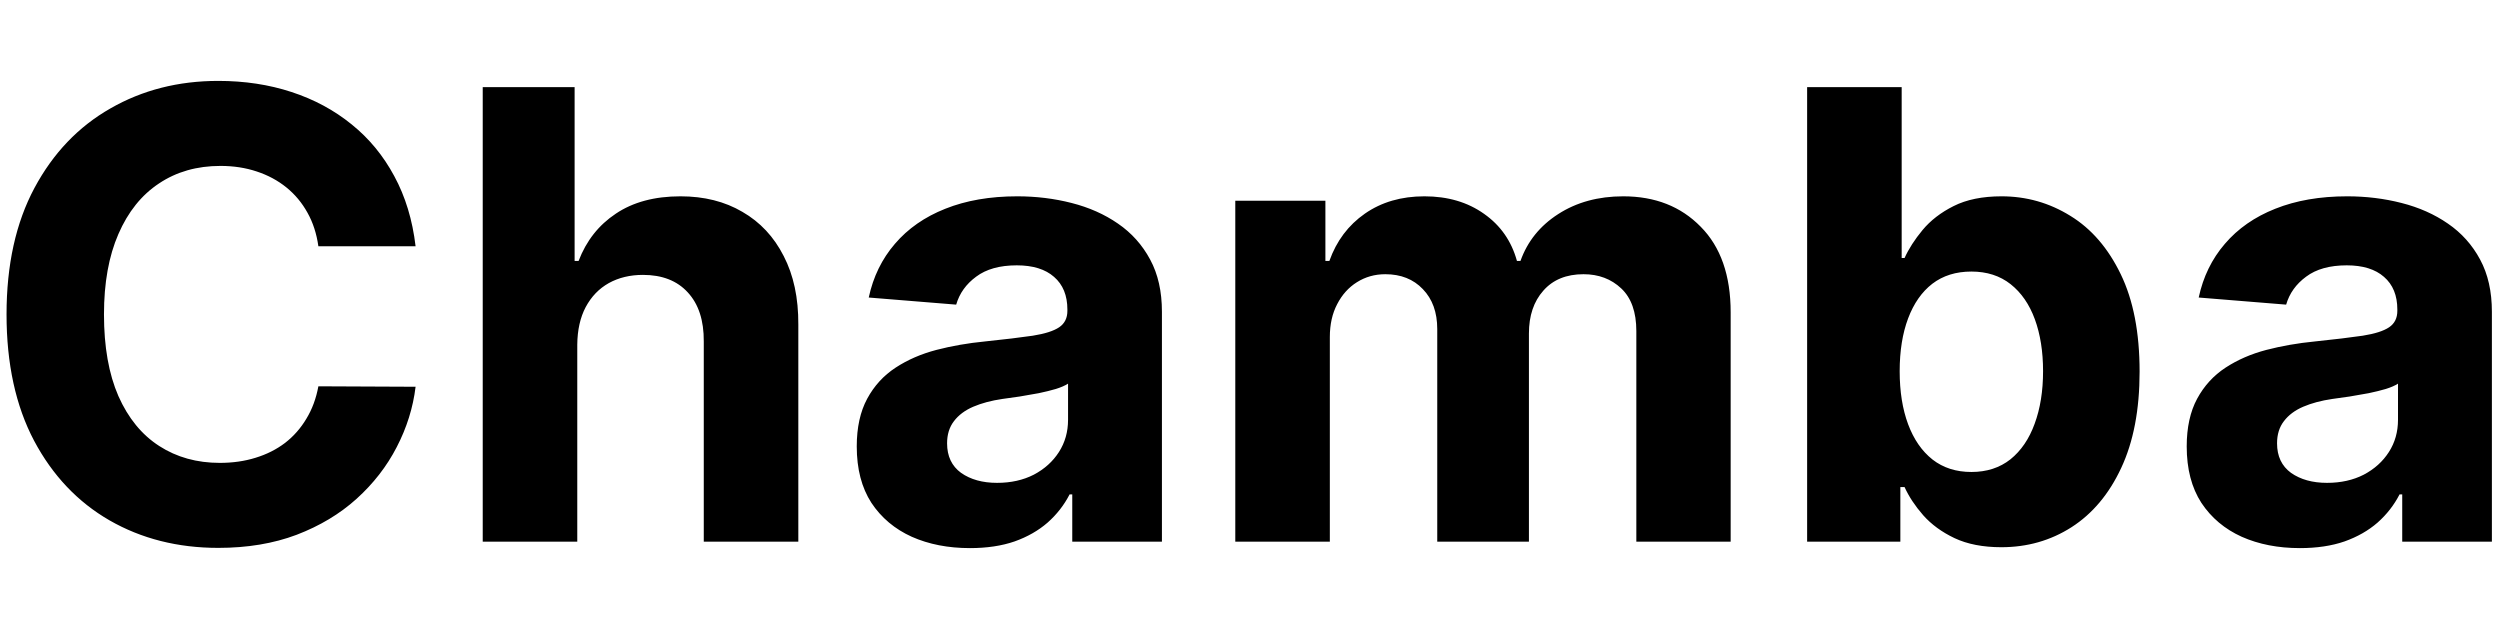 <svg width="150" height="38" viewBox="0 0 200 38" fill="none" xmlns="http://www.w3.org/2000/svg">
<path d="M33.247 13.367H25.47C25.328 12.361 25.038 11.467 24.6 10.686C24.162 9.893 23.599 9.218 22.913 8.662C22.226 8.106 21.433 7.679 20.534 7.384C19.646 7.088 18.681 6.94 17.639 6.94C15.757 6.94 14.118 7.407 12.721 8.342C11.324 9.266 10.241 10.615 9.472 12.391C8.702 14.154 8.318 16.297 8.318 18.818C8.318 21.41 8.702 23.588 9.472 25.352C10.253 27.116 11.342 28.448 12.739 29.347C14.136 30.247 15.751 30.697 17.586 30.697C18.616 30.697 19.569 30.561 20.445 30.288C21.333 30.016 22.12 29.62 22.806 29.099C23.493 28.566 24.061 27.921 24.511 27.163C24.973 26.406 25.292 25.542 25.47 24.571L33.247 24.607C33.045 26.276 32.542 27.885 31.737 29.436C30.944 30.975 29.873 32.354 28.524 33.573C27.186 34.781 25.588 35.739 23.73 36.45C21.883 37.148 19.794 37.497 17.462 37.497C14.218 37.497 11.318 36.763 8.762 35.295C6.217 33.828 4.204 31.703 2.725 28.921C1.257 26.139 0.523 22.772 0.523 18.818C0.523 14.853 1.269 11.479 2.76 8.697C4.252 5.916 6.276 3.797 8.833 2.341C11.389 0.873 14.266 0.139 17.462 0.139C19.569 0.139 21.522 0.435 23.321 1.027C25.132 1.619 26.736 2.483 28.133 3.619C29.53 4.744 30.666 6.123 31.542 7.756C32.43 9.39 32.998 11.26 33.247 13.367ZM46.182 21.233V37H38.618V0.636H45.969V14.539H46.288C46.904 12.929 47.898 11.669 49.271 10.757C50.644 9.834 52.367 9.372 54.438 9.372C56.332 9.372 57.983 9.786 59.392 10.615C60.812 11.432 61.913 12.61 62.694 14.148C63.487 15.675 63.878 17.504 63.866 19.635V37H56.302V20.984C56.314 19.303 55.888 17.995 55.024 17.06C54.172 16.125 52.976 15.658 51.437 15.658C50.407 15.658 49.496 15.877 48.703 16.315C47.922 16.753 47.306 17.392 46.856 18.232C46.418 19.061 46.194 20.061 46.182 21.233ZM77.596 37.515C75.856 37.515 74.305 37.213 72.944 36.609C71.583 35.994 70.505 35.088 69.712 33.893C68.931 32.685 68.54 31.182 68.54 29.383C68.54 27.868 68.819 26.595 69.375 25.565C69.931 24.535 70.689 23.707 71.648 23.079C72.606 22.452 73.695 21.979 74.915 21.659C76.146 21.34 77.436 21.115 78.785 20.984C80.372 20.819 81.65 20.665 82.621 20.523C83.591 20.369 84.296 20.144 84.734 19.848C85.172 19.552 85.391 19.114 85.391 18.534V18.428C85.391 17.303 85.035 16.433 84.325 15.818C83.627 15.202 82.633 14.894 81.342 14.894C79.981 14.894 78.898 15.196 78.093 15.8C77.288 16.392 76.755 17.137 76.495 18.037L69.499 17.469C69.854 15.812 70.553 14.379 71.594 13.172C72.636 11.953 73.98 11.018 75.625 10.367C77.282 9.704 79.2 9.372 81.378 9.372C82.893 9.372 84.343 9.55 85.728 9.905C87.125 10.26 88.362 10.81 89.439 11.556C90.528 12.302 91.386 13.261 92.013 14.432C92.641 15.593 92.954 16.983 92.954 18.605V37H85.781V33.218H85.568C85.13 34.07 84.544 34.822 83.81 35.473C83.076 36.112 82.195 36.615 81.165 36.982C80.135 37.337 78.945 37.515 77.596 37.515ZM79.762 32.295C80.875 32.295 81.857 32.076 82.71 31.638C83.562 31.188 84.231 30.584 84.716 29.827C85.201 29.069 85.444 28.211 85.444 27.252V24.358C85.207 24.512 84.882 24.654 84.467 24.784C84.065 24.902 83.609 25.015 83.1 25.121C82.591 25.216 82.082 25.305 81.573 25.388C81.064 25.459 80.603 25.524 80.188 25.583C79.3 25.713 78.525 25.921 77.862 26.204C77.199 26.489 76.684 26.873 76.317 27.359C75.951 27.832 75.767 28.424 75.767 29.134C75.767 30.164 76.14 30.951 76.886 31.496C77.643 32.028 78.602 32.295 79.762 32.295ZM98.823 37V9.727H106.032V14.539H106.351C106.919 12.941 107.866 11.68 109.192 10.757C110.518 9.834 112.104 9.372 113.951 9.372C115.821 9.372 117.413 9.84 118.727 10.775C120.041 11.698 120.917 12.953 121.355 14.539H121.639C122.195 12.977 123.201 11.728 124.657 10.793C126.125 9.846 127.859 9.372 129.86 9.372C132.405 9.372 134.47 10.183 136.056 11.805C137.654 13.415 138.453 15.699 138.453 18.658V37H130.907V20.15C130.907 18.635 130.505 17.498 129.7 16.741C128.895 15.983 127.889 15.604 126.681 15.604C125.308 15.604 124.237 16.042 123.468 16.918C122.698 17.782 122.314 18.925 122.314 20.345V37H114.98V19.99C114.98 18.652 114.596 17.587 113.826 16.794C113.069 16.001 112.069 15.604 110.826 15.604C109.985 15.604 109.228 15.818 108.553 16.244C107.89 16.658 107.363 17.244 106.973 18.001C106.582 18.747 106.387 19.623 106.387 20.629V37H98.823ZM144.57 37V0.636H152.134V14.308H152.365C152.696 13.574 153.176 12.829 153.803 12.071C154.442 11.302 155.271 10.662 156.289 10.153C157.319 9.633 158.597 9.372 160.124 9.372C162.113 9.372 163.948 9.893 165.629 10.935C167.309 11.964 168.653 13.521 169.659 15.604C170.665 17.676 171.168 20.274 171.168 23.399C171.168 26.441 170.677 29.01 169.695 31.105C168.724 33.188 167.398 34.769 165.717 35.846C164.048 36.911 162.178 37.444 160.107 37.444C158.639 37.444 157.39 37.201 156.36 36.716C155.342 36.231 154.508 35.621 153.857 34.887C153.205 34.141 152.708 33.39 152.365 32.632H152.028V37H144.57ZM151.974 23.364C151.974 24.985 152.199 26.4 152.649 27.607C153.099 28.815 153.75 29.756 154.602 30.43C155.455 31.093 156.49 31.425 157.71 31.425C158.941 31.425 159.982 31.087 160.835 30.413C161.687 29.726 162.332 28.779 162.77 27.572C163.22 26.352 163.445 24.95 163.445 23.364C163.445 21.789 163.226 20.404 162.788 19.209C162.35 18.013 161.705 17.078 160.852 16.403C160 15.729 158.952 15.391 157.71 15.391C156.478 15.391 155.437 15.717 154.585 16.368C153.744 17.019 153.099 17.942 152.649 19.138C152.199 20.333 151.974 21.742 151.974 23.364ZM183.992 37.515C182.252 37.515 180.702 37.213 179.34 36.609C177.979 35.994 176.902 35.088 176.109 33.893C175.328 32.685 174.937 31.182 174.937 29.383C174.937 27.868 175.215 26.595 175.771 25.565C176.328 24.535 177.085 23.707 178.044 23.079C179.003 22.452 180.092 21.979 181.311 21.659C182.542 21.34 183.833 21.115 185.182 20.984C186.768 20.819 188.047 20.665 189.017 20.523C189.988 20.369 190.692 20.144 191.13 19.848C191.568 19.552 191.787 19.114 191.787 18.534V18.428C191.787 17.303 191.432 16.433 190.722 15.818C190.023 15.202 189.029 14.894 187.739 14.894C186.378 14.894 185.294 15.196 184.49 15.8C183.685 16.392 183.152 17.137 182.892 18.037L175.896 17.469C176.251 15.812 176.949 14.379 177.991 13.172C179.033 11.953 180.376 11.018 182.021 10.367C183.679 9.704 185.596 9.372 187.774 9.372C189.289 9.372 190.74 9.55 192.124 9.905C193.521 10.26 194.758 10.81 195.835 11.556C196.924 12.302 197.783 13.261 198.41 14.432C199.037 15.593 199.351 16.983 199.351 18.605V37H192.178V33.218H191.965C191.527 34.07 190.941 34.822 190.207 35.473C189.473 36.112 188.591 36.615 187.561 36.982C186.531 37.337 185.342 37.515 183.992 37.515ZM186.159 32.295C187.271 32.295 188.254 32.076 189.106 31.638C189.958 31.188 190.627 30.584 191.112 29.827C191.598 29.069 191.84 28.211 191.84 27.252V24.358C191.604 24.512 191.278 24.654 190.864 24.784C190.461 24.902 190.006 25.015 189.497 25.121C188.988 25.216 188.479 25.305 187.97 25.388C187.461 25.459 186.999 25.524 186.585 25.583C185.697 25.713 184.922 25.921 184.259 26.204C183.596 26.489 183.081 26.873 182.714 27.359C182.347 27.832 182.164 28.424 182.164 29.134C182.164 30.164 182.536 30.951 183.282 31.496C184.04 32.028 184.999 32.295 186.159 32.295Z" fill="black"/>
</svg>
